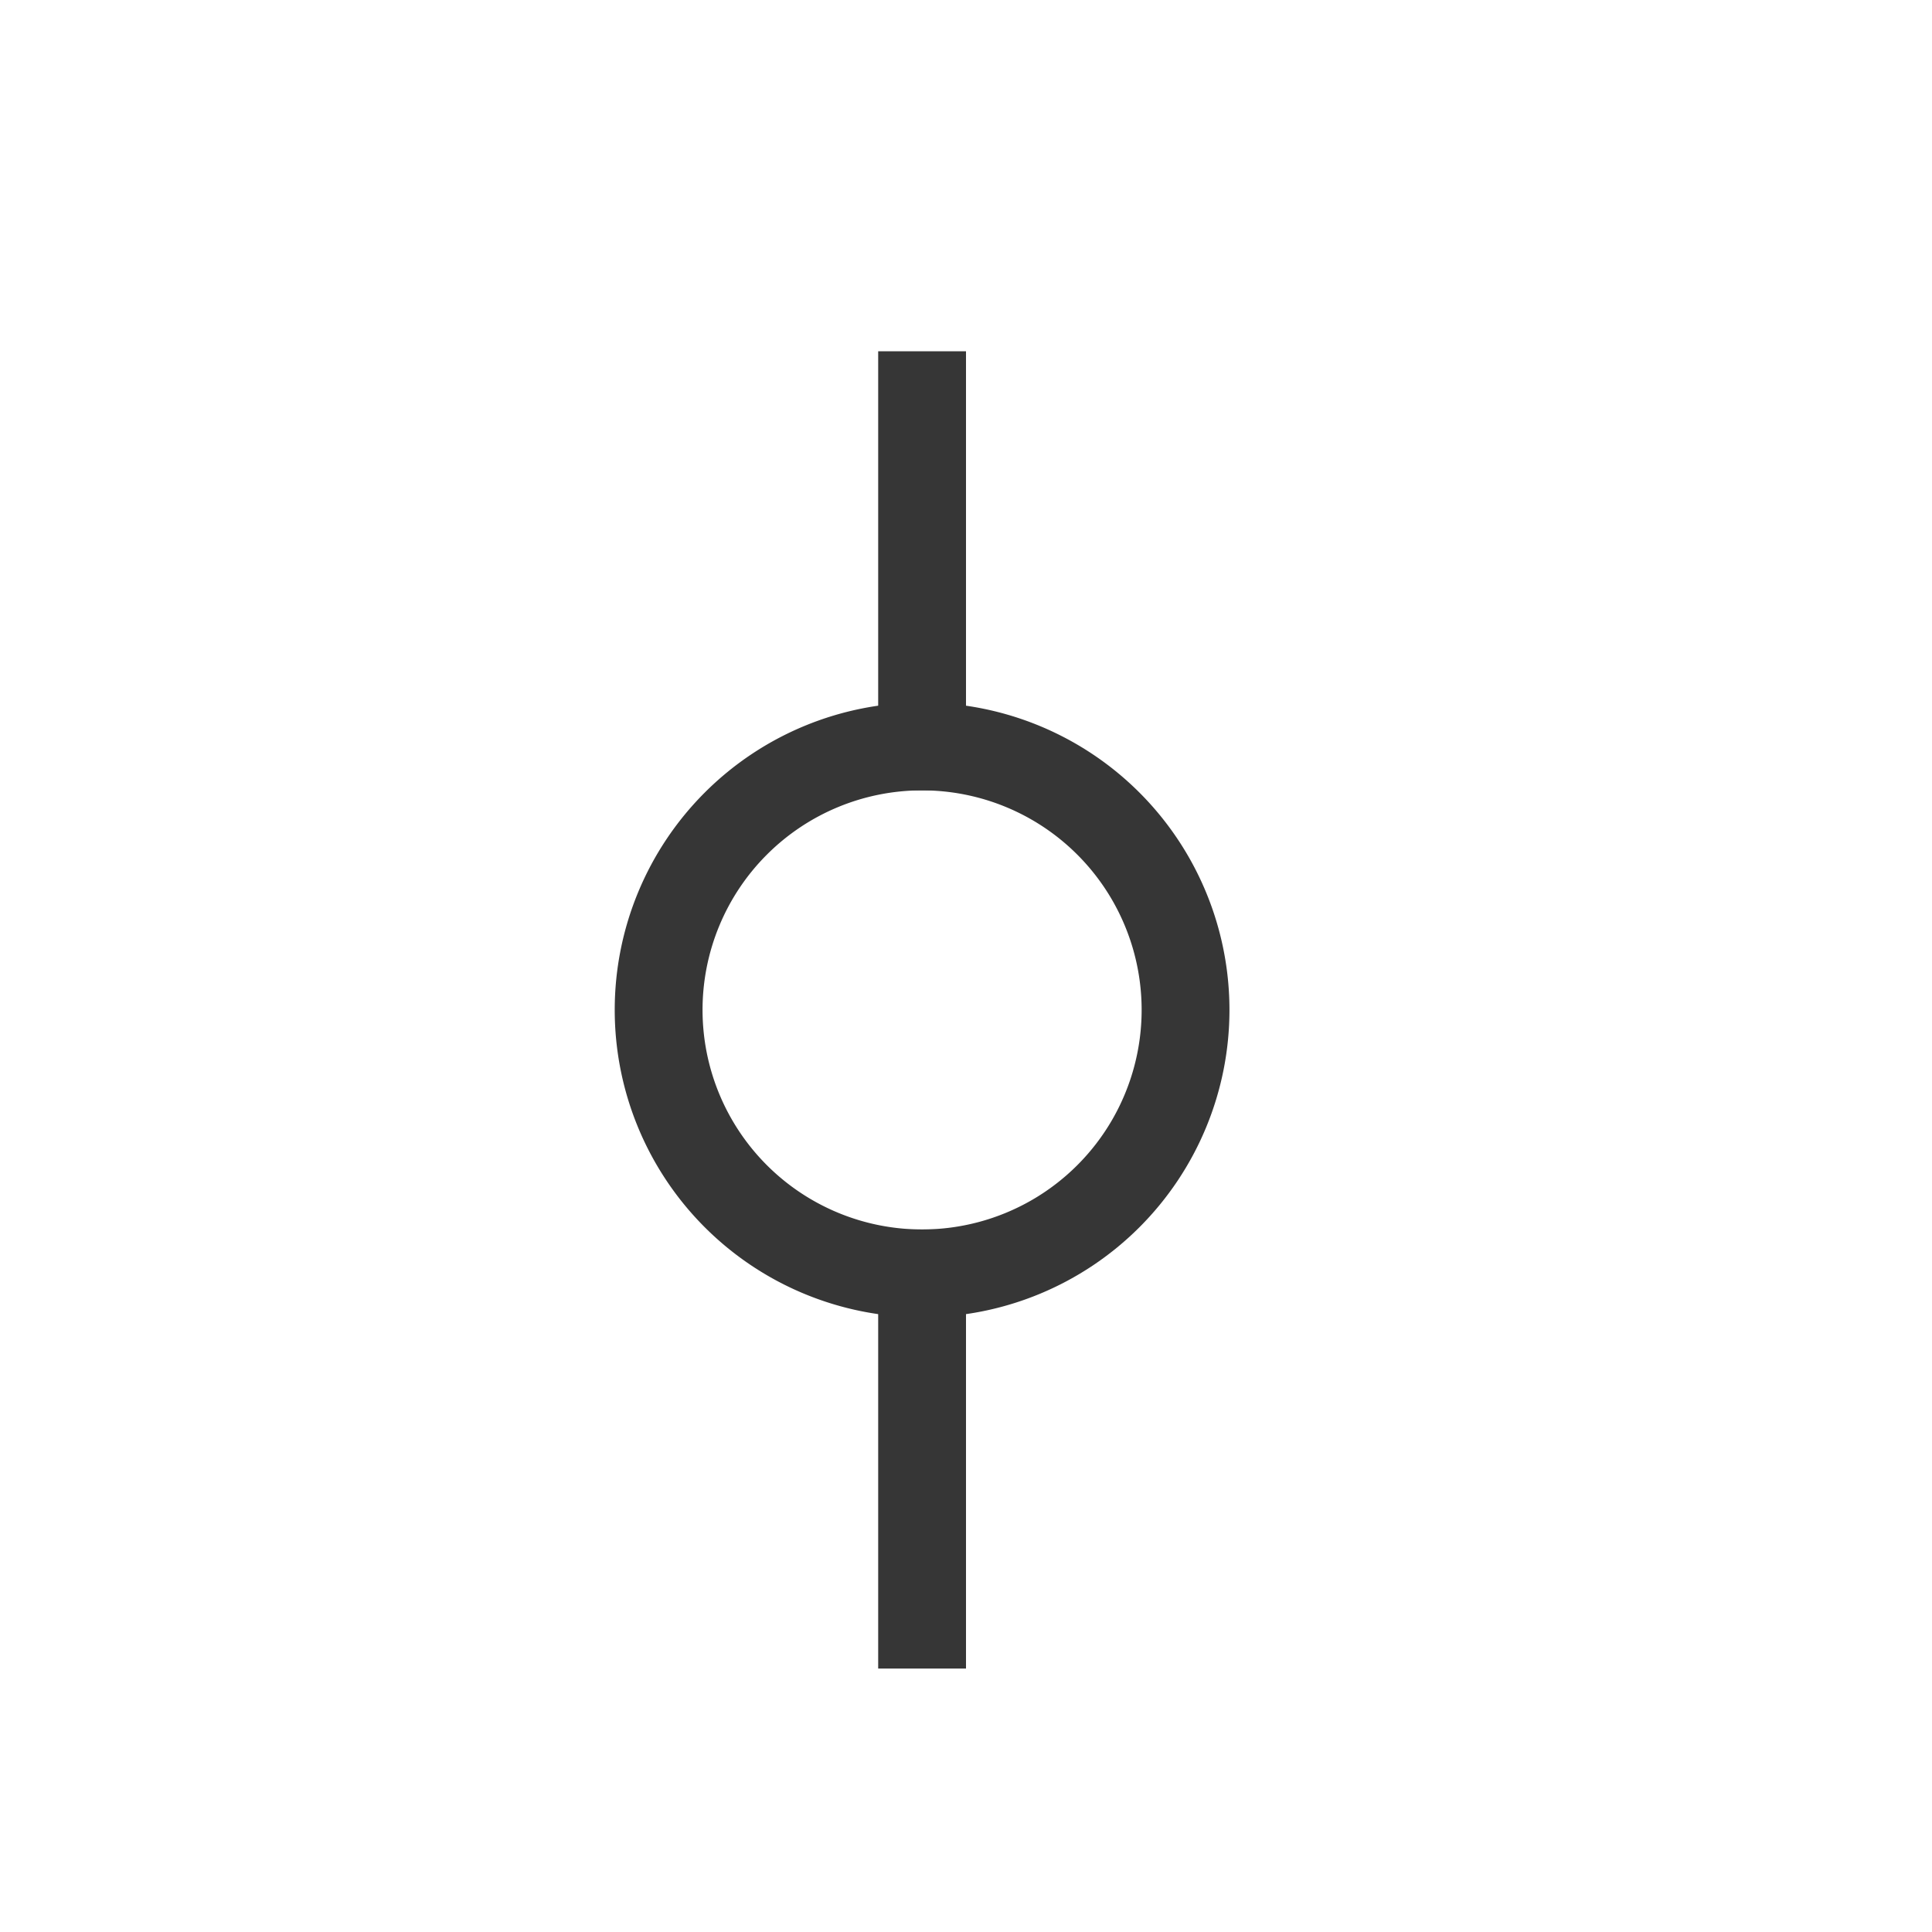<svg viewBox="0 0 22 22" xmlns="http://www.w3.org/2000/svg">
    <style type="text/css" id="current-color-scheme">
        .ColorScheme-Text {
            color:#363636;
        }
    </style>
    <g class="ColorScheme-Text" fill="currentColor">
        <path d="m10 4h1v5h-1z"/>
        <path d="m10 14h1v5h-1z"/>
        <path d="m10.5 8a3.5 3.5 0 0 0 -3.5 3.5 3.5 3.5 0 0 0 3.5 3.5 3.5 3.5 0 0 0 3.5-3.5 3.5 3.5 0 0 0 -3.5-3.5zm0 1a2.5 2.5 0 0 1 2.5 2.5 2.5 2.5 0 0 1 -2.5 2.5 2.5 2.5 0 0 1 -2.5-2.5 2.5 2.5 0 0 1 2.5-2.5z"/>
    </g>
</svg>
